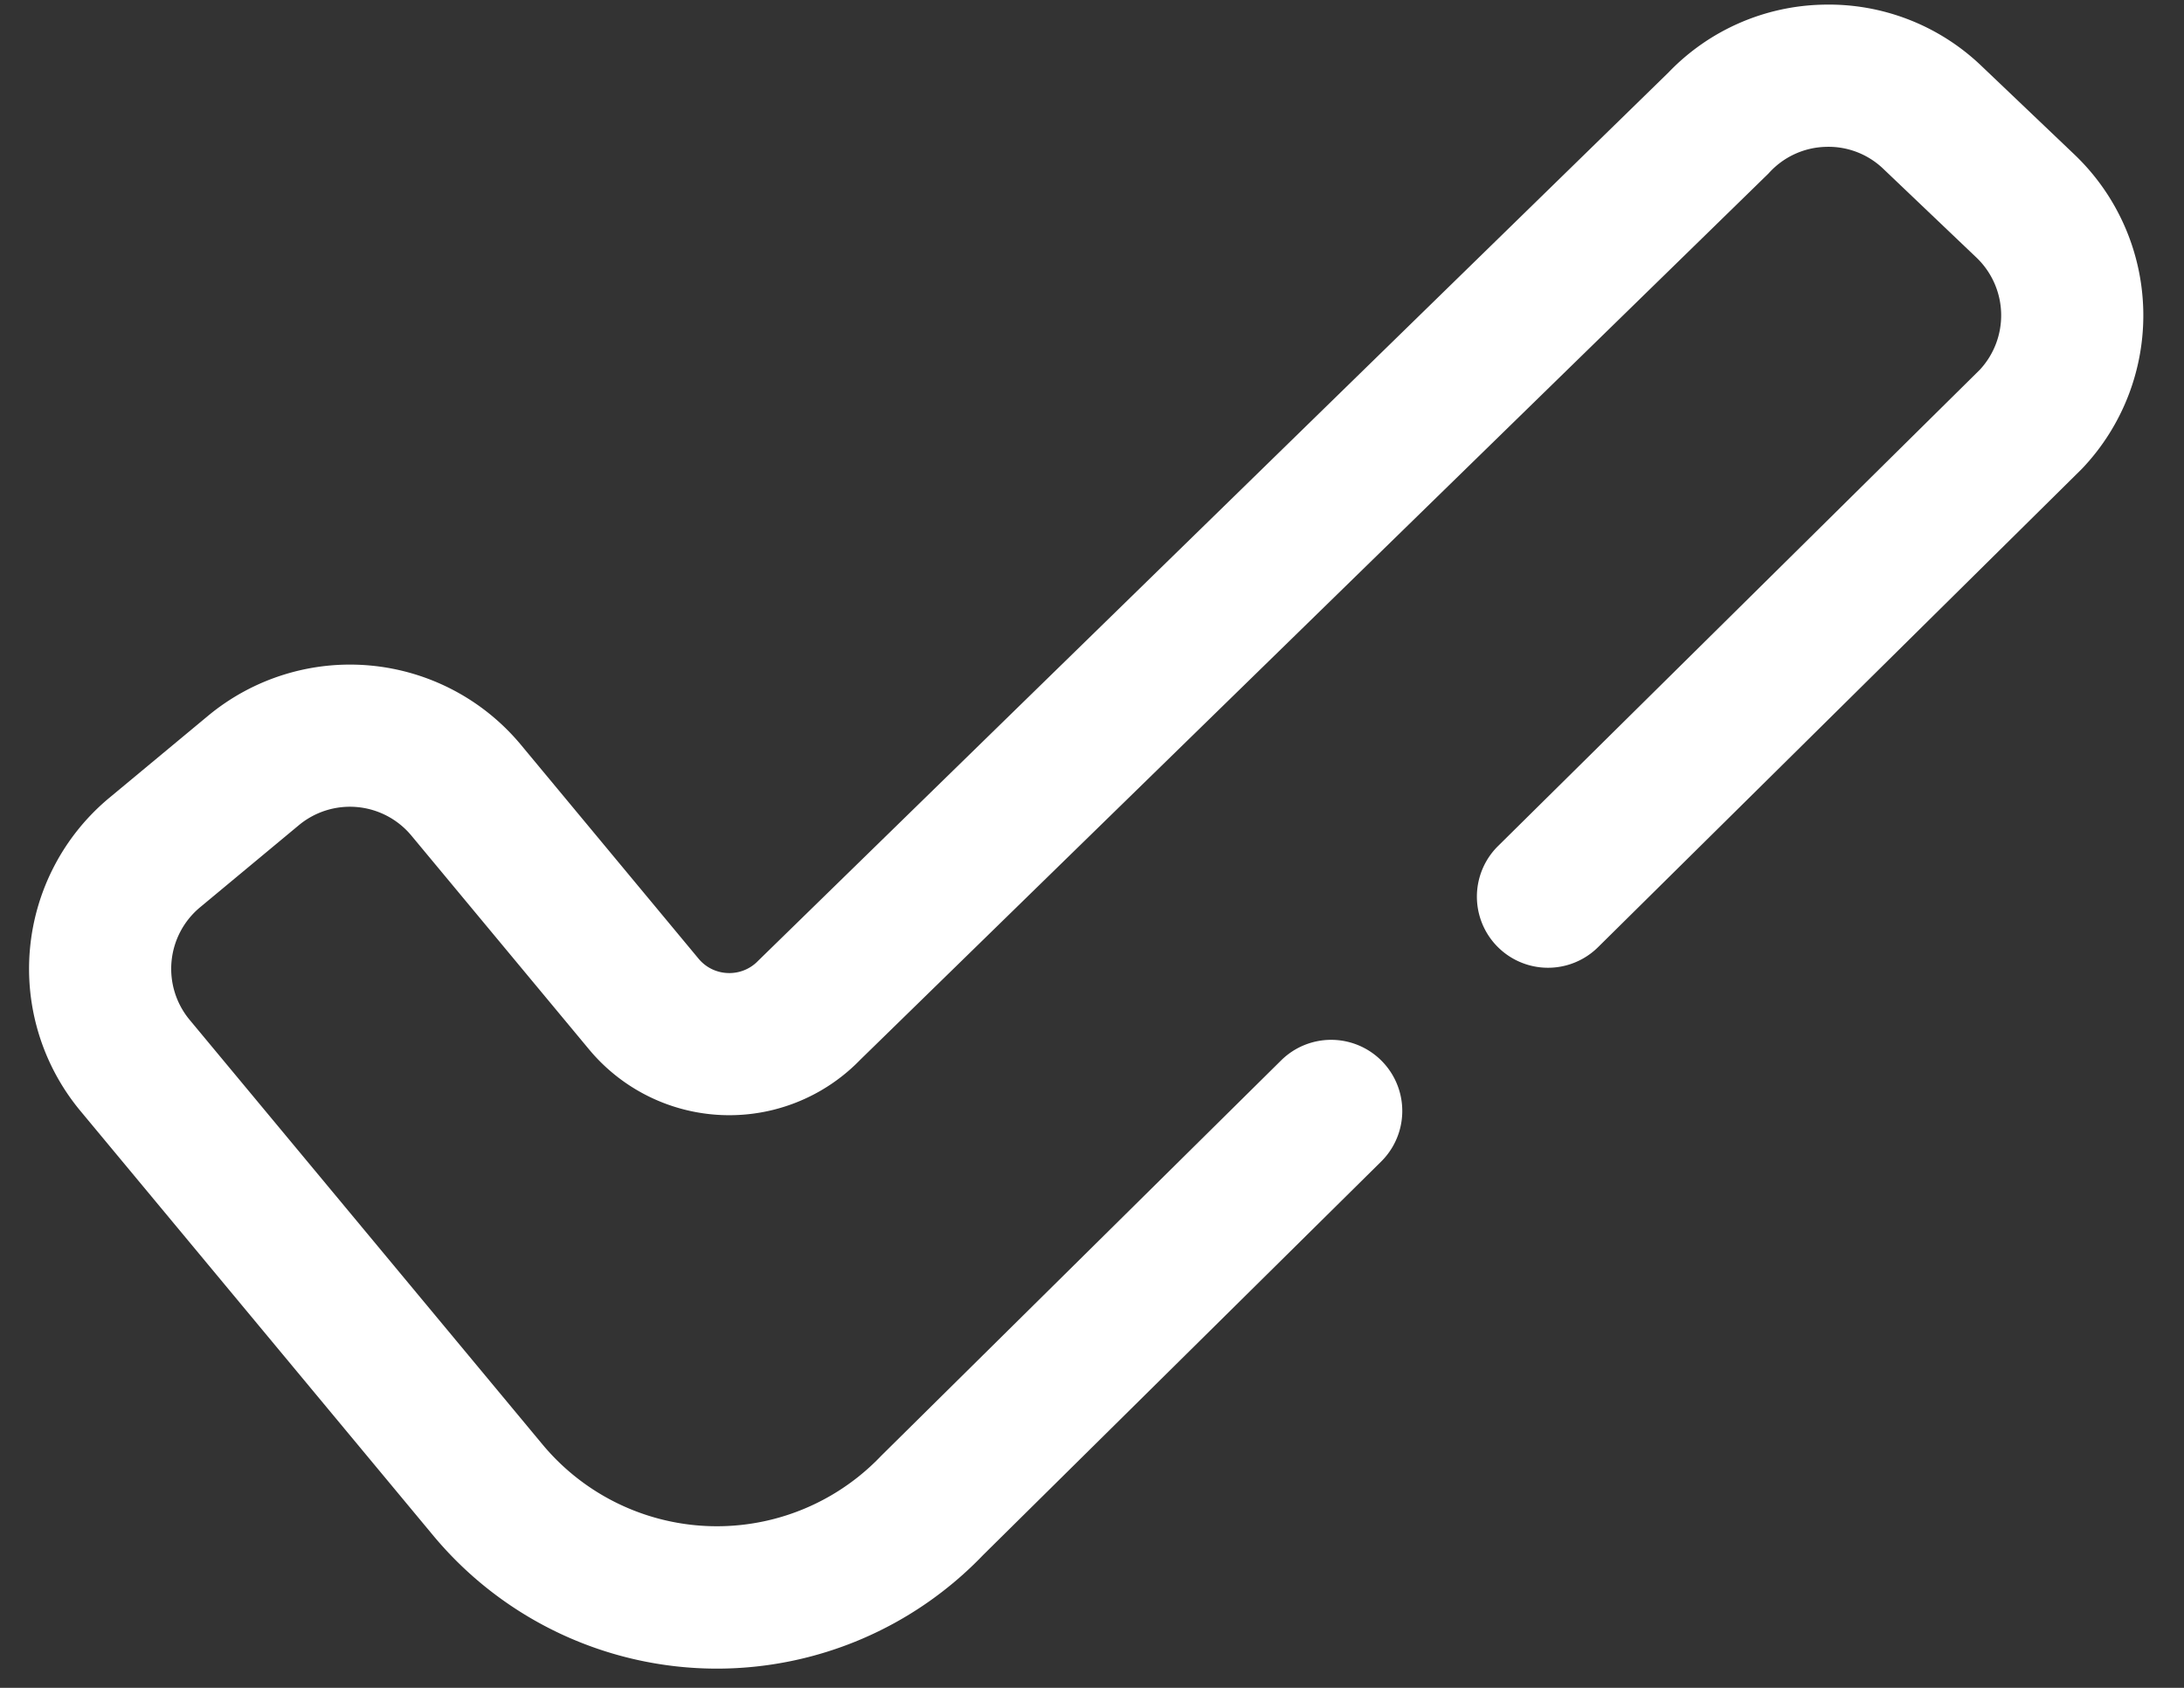<svg xmlns="http://www.w3.org/2000/svg" width="44" height="34" viewBox="0 0 44 34"><rect x="0" y="0" width="44" height="34" fill="#333333" stroke="none"/><g><g><path fill="#fff" d="M14.443 33.613a7.438 7.438 0 0 1-5.715-2.681l-7.111-8.557a4.478 4.478 0 0 1 .581-6.3l1.994-1.656a4.478 4.478 0 0 1 6.299.58l3.582 4.312a.799.799 0 0 0 .594.29.8.8 0 0 0 .61-.25l.038-.037L33.614 1.46a4.443 4.443 0 0 1 3.11-1.366 4.444 4.444 0 0 1 3.194 1.233l1.877 1.788a4.478 4.478 0 0 1 .153 6.324l-.03.03-9.724 9.612a1.432 1.432 0 1 1-2.014-2.038l9.706-9.594a1.61 1.61 0 0 0-.067-2.26l-1.877-1.788a1.593 1.593 0 0 0-1.149-.443 1.598 1.598 0 0 0-1.162.535l-18.3 17.855a3.674 3.674 0 0 1-5.462-.207l-3.582-4.31a1.61 1.61 0 0 0-2.264-.21l-1.994 1.657a1.61 1.61 0 0 0-.21 2.264l7.112 8.557a4.57 4.57 0 0 0 6.818.231l.03-.03 8.032-7.94a1.432 1.432 0 1 1 2.014 2.039l-8.017 7.924a7.436 7.436 0 0 1-5.365 2.29z"/></g></g></svg>